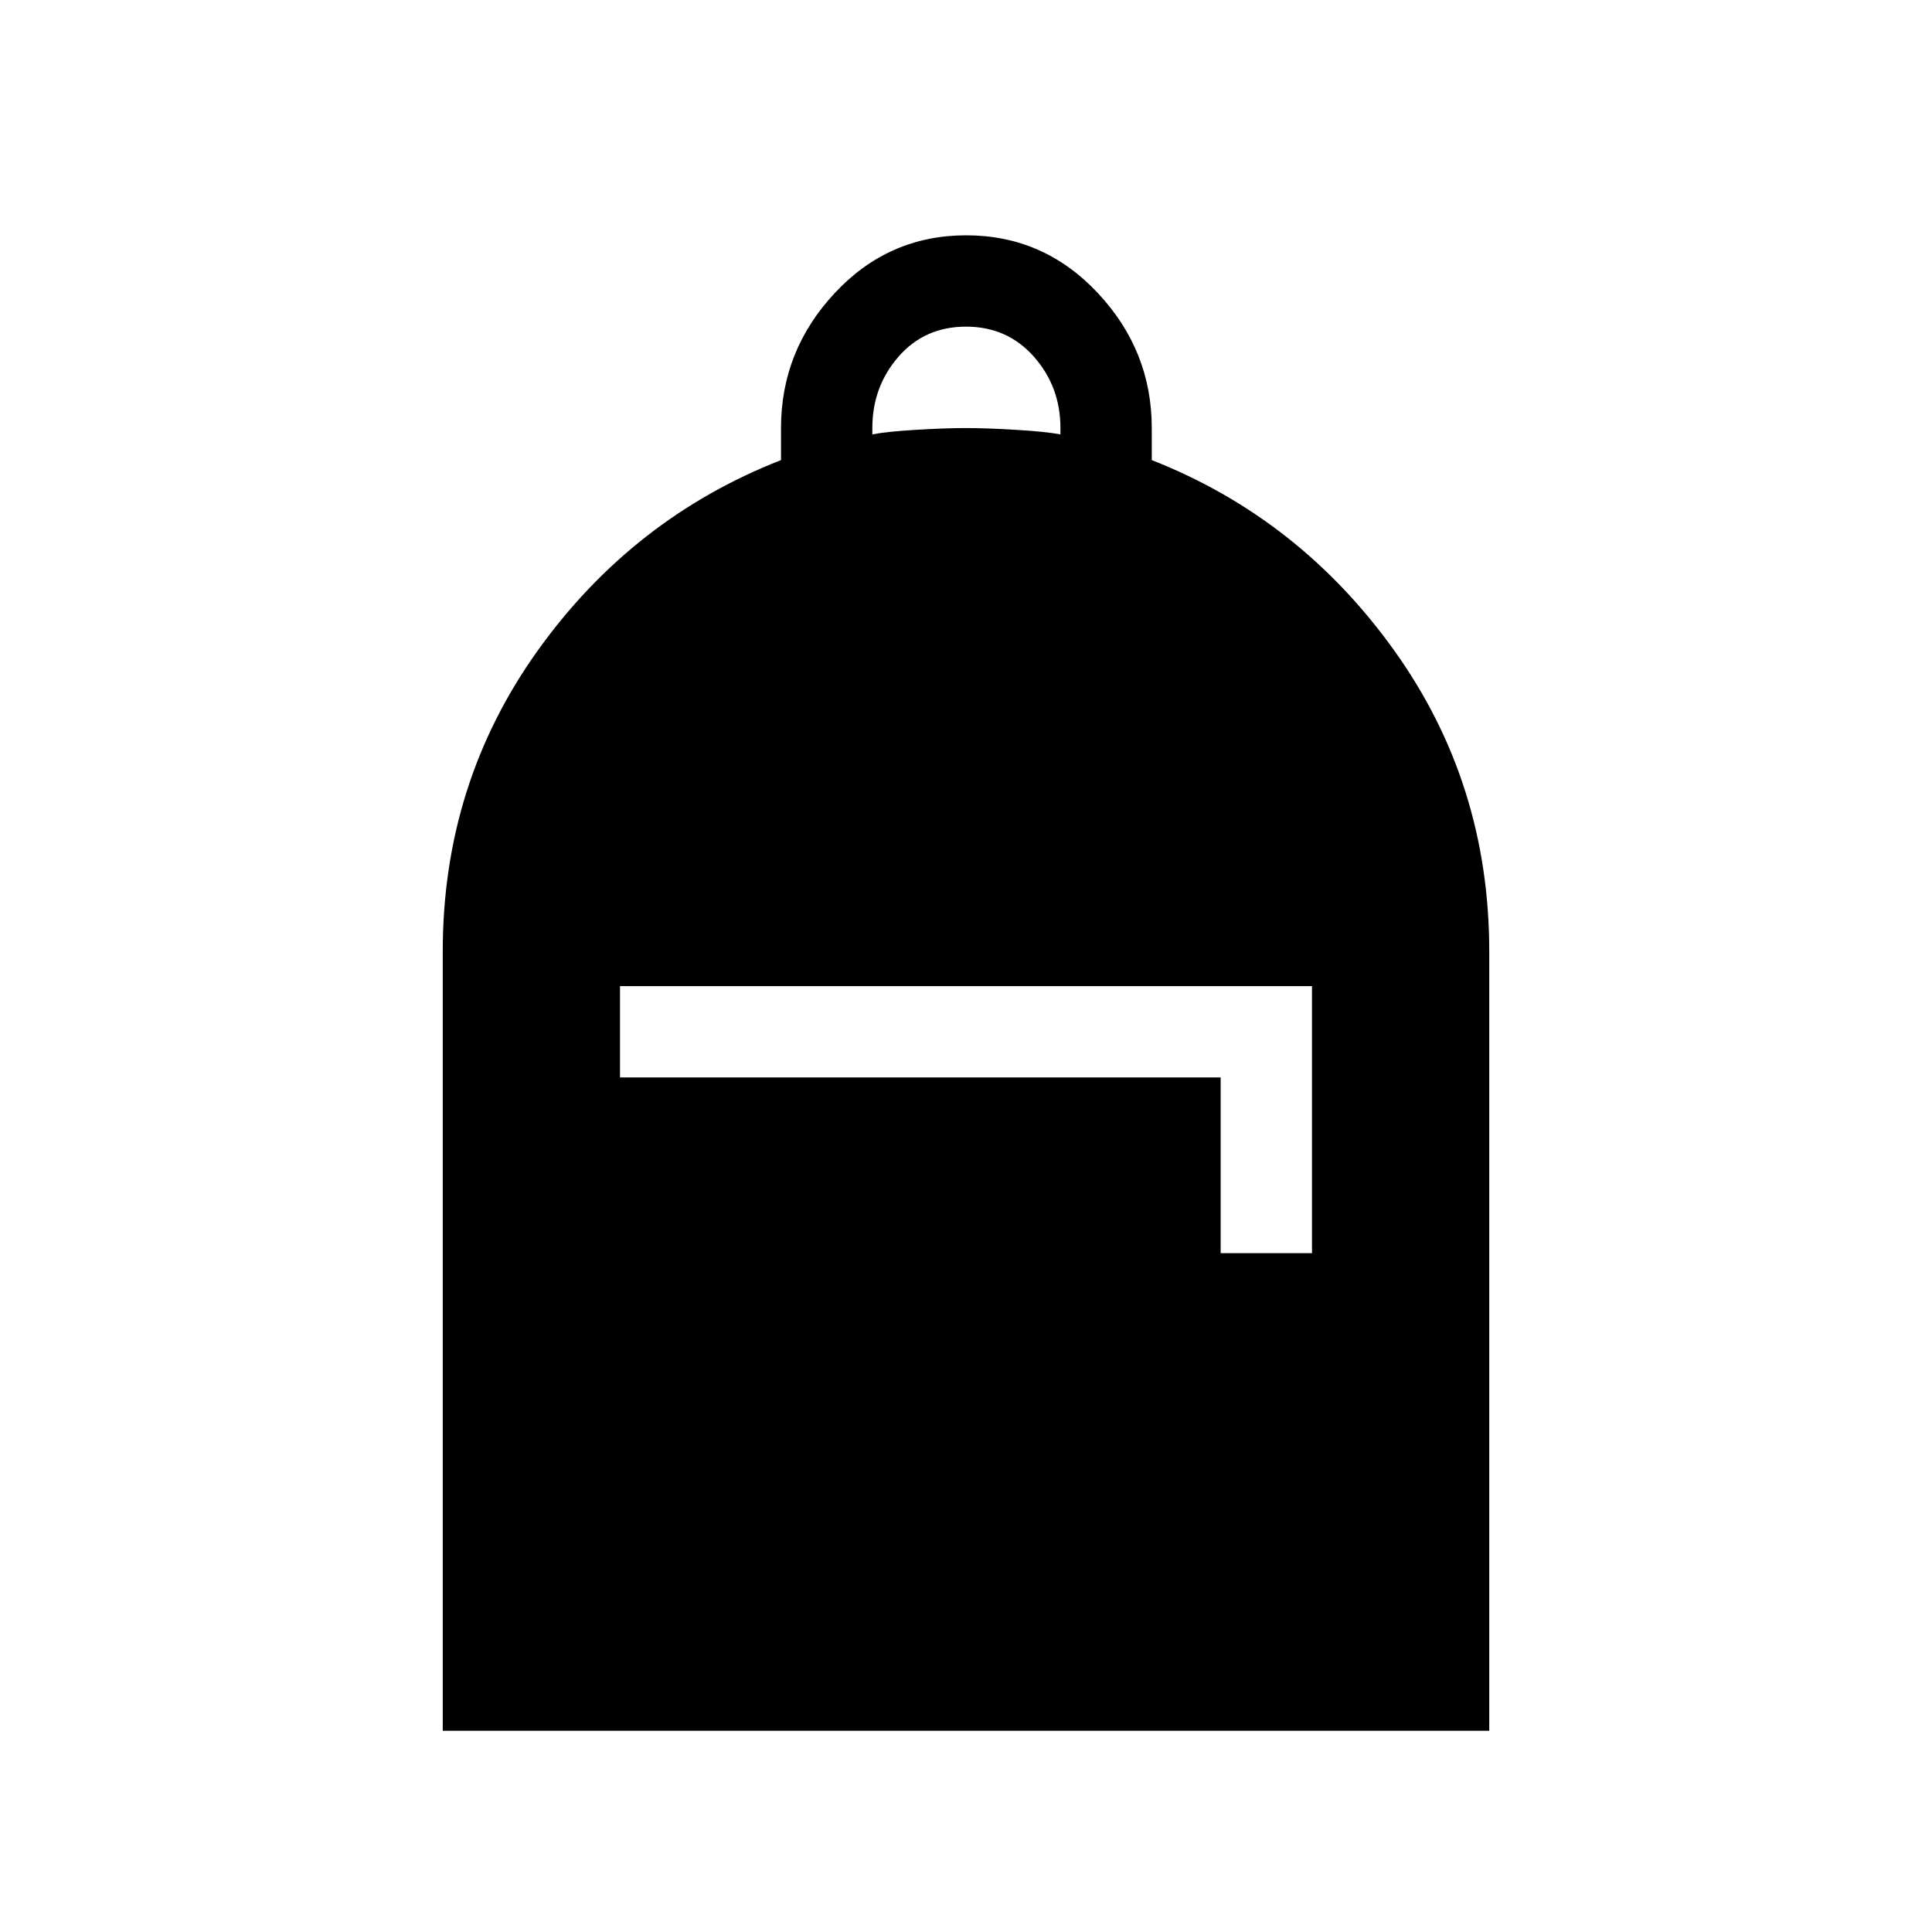 <svg xmlns="http://www.w3.org/2000/svg" height="48" viewBox="0 -960 960 960" width="48"><path d="M220.001-100.001v-387.306q0-83.385 47.077-149.269t121-94.807v-15.923q0-38.487 26.744-67.127 26.744-28.641 65.269-28.641 38.524 0 65.37 28.641 26.846 28.64 26.846 67.127v15.923q73.538 28.923 120.615 94.807t47.077 149.269v387.306H220.001Zm88.077-324.615h298.46v87.308h45.384v-132.691H308.078v45.383Zm125.383-319.536q6.924-1.385 21.654-2.269 14.731-.885 24.885-.885 10.154 0 24.885.885 14.73.884 22.038 2.269v-3.154q0-20.539-13.192-35.462-13.192-14.923-33.731-14.923t-33.539 14.923q-13 14.923-13 35.462v3.154Z"/></svg>